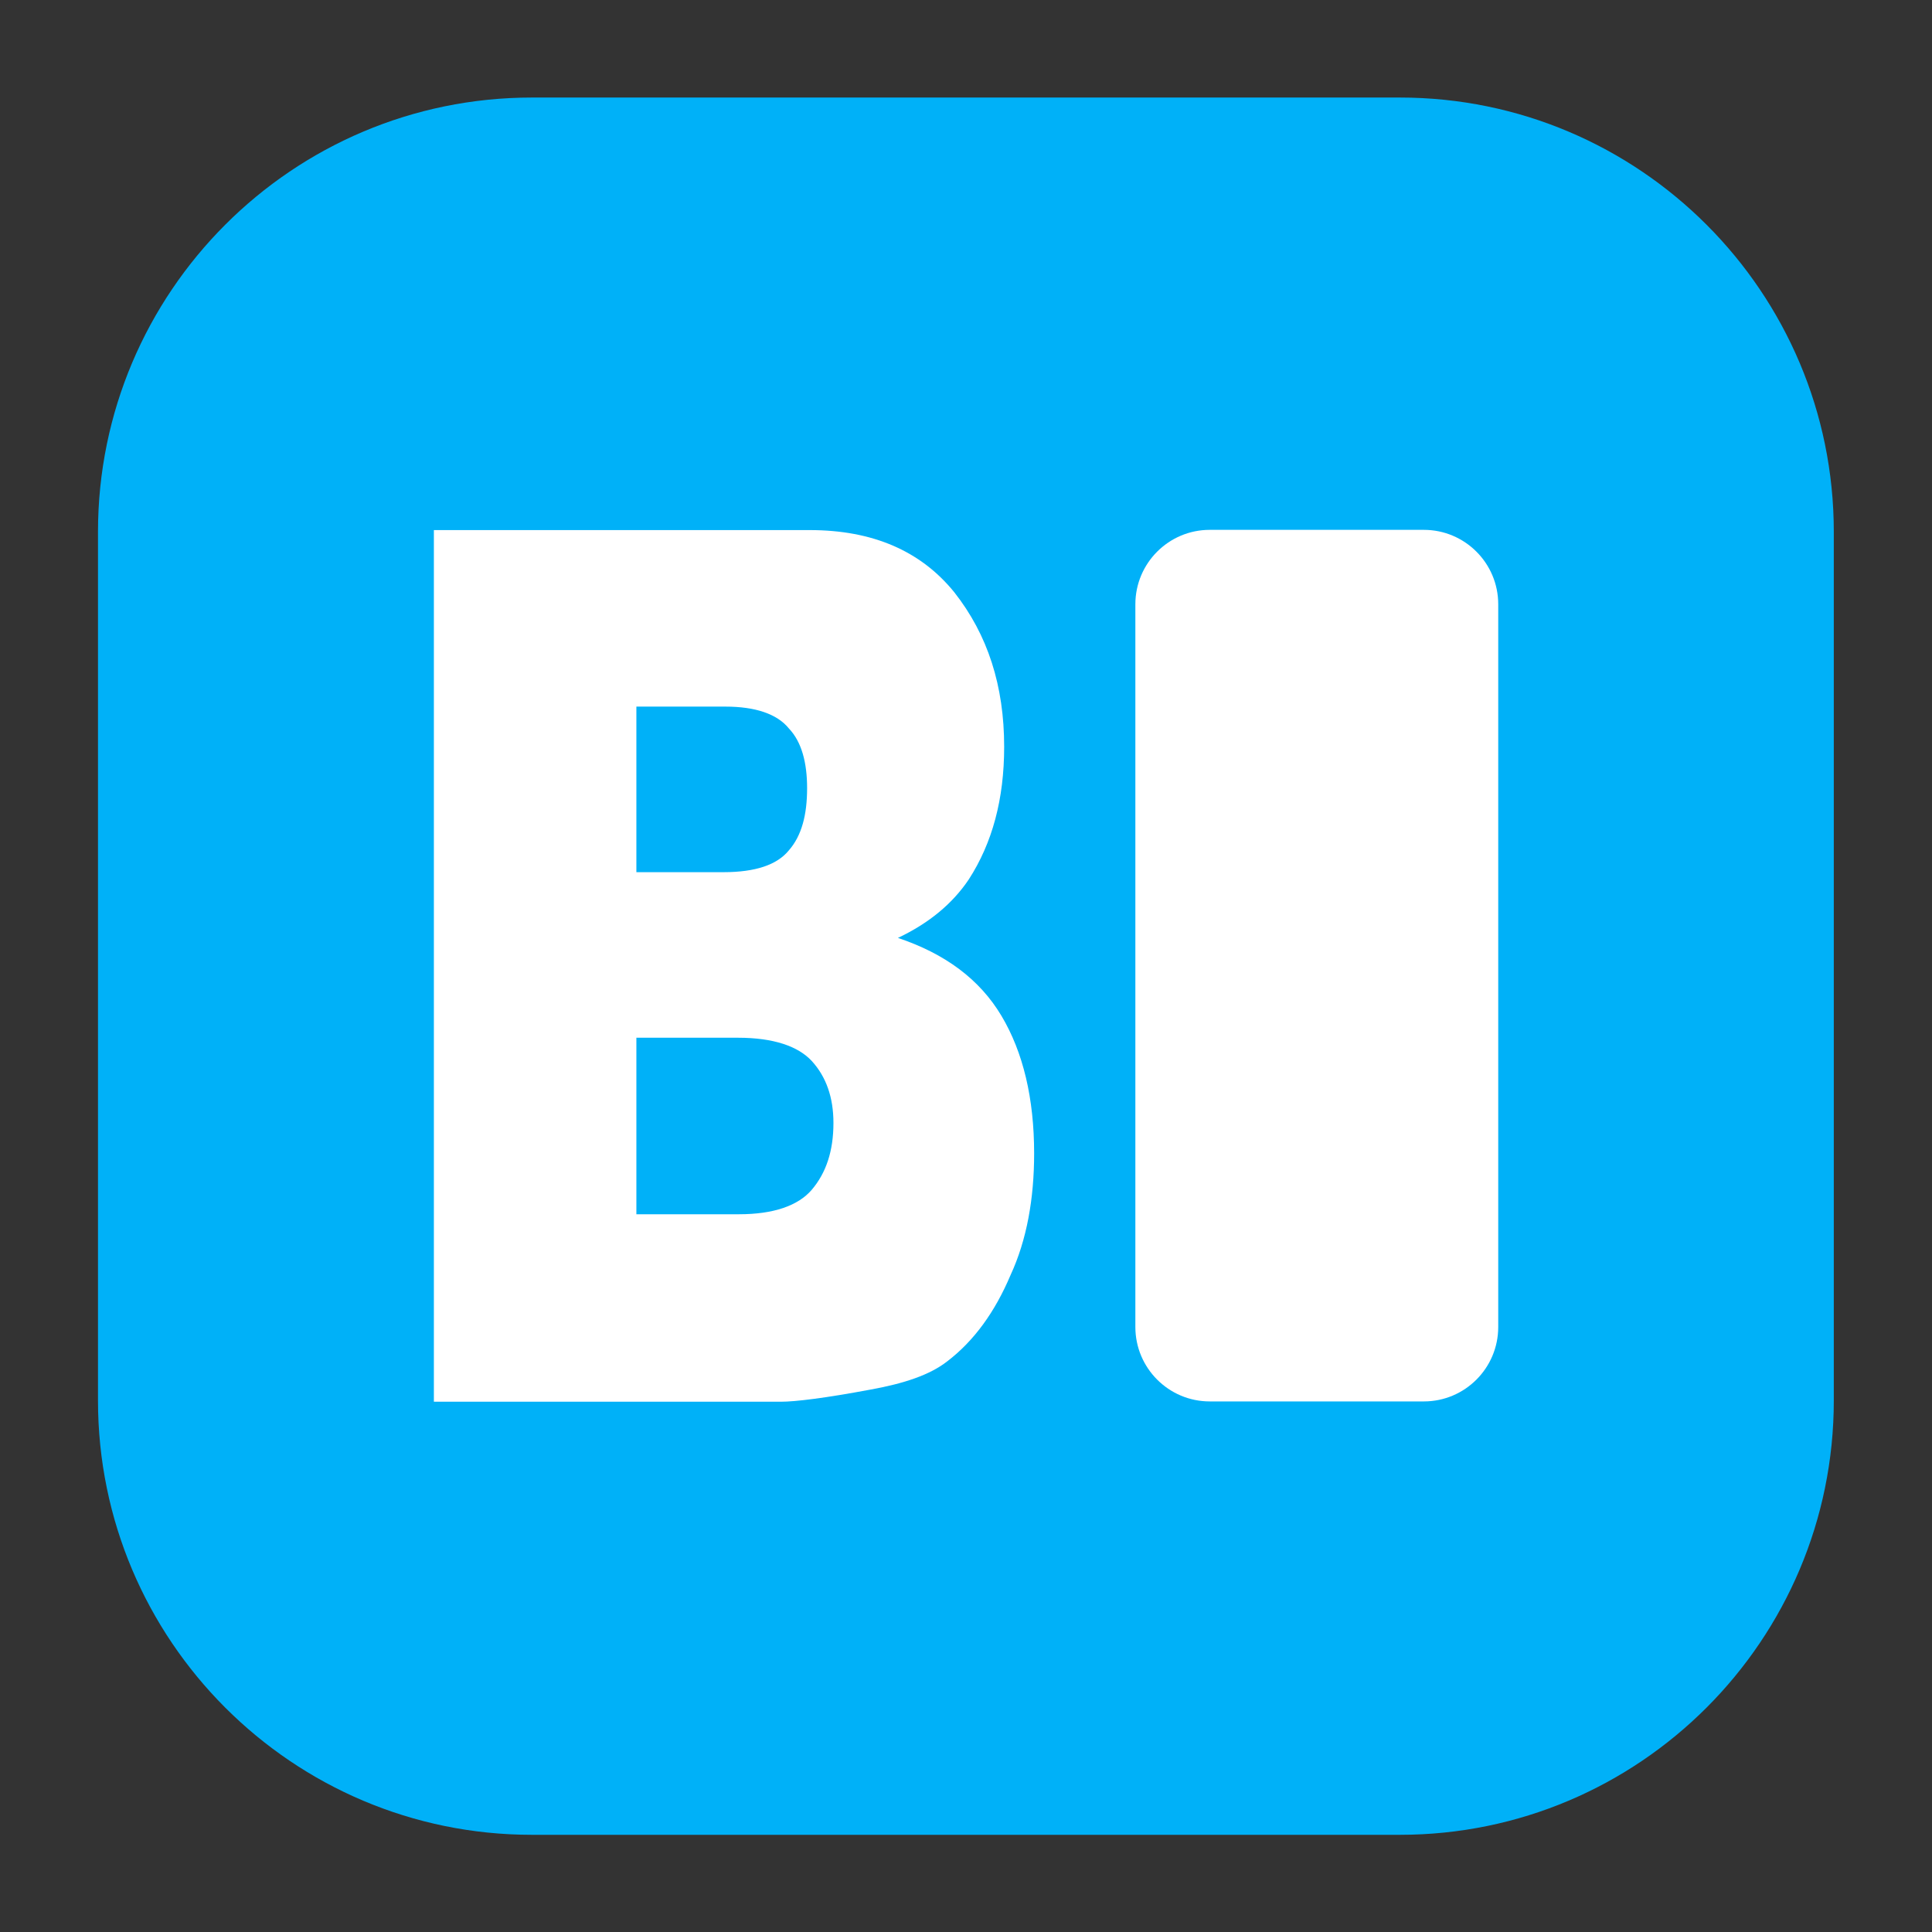 <?xml version="1.0" encoding="UTF-8" standalone="no"?><!DOCTYPE svg PUBLIC "-//W3C//DTD SVG 1.1//EN" "http://www.w3.org/Graphics/SVG/1.1/DTD/svg11.dtd"><svg width="100%" height="100%" viewBox="0 0 512 512" version="1.1" xmlns="http://www.w3.org/2000/svg" xmlns:xlink="http://www.w3.org/1999/xlink" xml:space="preserve" style="fill-rule:evenodd;clip-rule:evenodd;stroke-linejoin:round;stroke-miterlimit:2;"><rect x="0" y="0" width="512" height="512" fill="#333333" stroke="none"/><title>My Blue Bricks</title><desc>My Blue Bricks is building a community of like-minded peers leveraging the power of many and learning together along the way. We facilitate various types of real estate projects as well as real estate management &amp; consulting services. We are excited about the future because we know we can shape it together with you.My Blue Bricks stands for secure investments into something tangible, physical: A brick. A brick cannot be moved easily, and does not evaporate just like that. A brick is there to stay, and so are we.Our Spain based company is focused on the generation of Crowdfunding Real Estate investment opportunities for our community.</desc>    <g transform="matrix(1.263,0,0,0.551,-195.581,249.01)">        <g transform="matrix(0.961,0,0,2.137,100.457,-507.588)">            <path d="M457,145.75c0,-53.95 -42.456,-97.75 -94.75,-97.75l-189.5,0c-52.294,0 -94.75,43.8 -94.75,97.75l0,195.5c0,53.95 42.456,97.75 94.75,97.75l189.5,0c52.294,0 94.75,-43.8 94.75,-97.75l0,-195.5Z" style="fill:rgb(0,177,248);"/>        </g>        <g transform="matrix(190.545,0,0,585.51,231.792,222.254)">            <path d="M0.074,-0.716l0.414,0c0.069,0 0.122,0.017 0.159,0.051c0.037,0.035 0.055,0.077 0.055,0.127c0,0.043 -0.013,0.079 -0.039,0.109c-0.018,0.02 -0.044,0.036 -0.078,0.048c0.052,0.013 0.09,0.034 0.114,0.064c0.024,0.03 0.036,0.068 0.036,0.113c0,0.037 -0.008,0.071 -0.026,0.1c-0.017,0.03 -0.04,0.054 -0.07,0.071c-0.019,0.011 -0.047,0.018 -0.084,0.023c-0.05,0.007 -0.083,0.01 -0.099,0.01l-0.382,0l0,-0.716Zm0.223,0.281l0.096,0c0.035,0 0.059,-0.006 0.072,-0.018c0.014,-0.012 0.02,-0.029 0.02,-0.051c0,-0.021 -0.006,-0.038 -0.02,-0.049c-0.013,-0.012 -0.037,-0.018 -0.07,-0.018l-0.098,0l0,0.136Zm0,0.281l0.113,0c0.038,0 0.065,-0.007 0.08,-0.02c0.016,-0.014 0.024,-0.032 0.024,-0.055c0,-0.021 -0.008,-0.038 -0.024,-0.051c-0.015,-0.012 -0.042,-0.019 -0.081,-0.019l-0.112,0l0,0.145Z" style="fill:white;fill-rule:nonzero;"/>        </g>        <g transform="matrix(5.5099e-17,-2.065,0.94,1.32015e-16,36.823,1010.94)">            <path d="M585,395.601c0,-9.162 -7.768,-16.601 -17.336,-16.601l-168.328,0c-9.568,0 -17.336,7.439 -17.336,16.601l0,47.798c0,9.162 7.768,16.601 17.336,16.601l168.328,0c9.568,0 17.336,-7.439 17.336,-16.601l0,-47.798Z" style="fill:white;"/>        </g>    </g></svg>